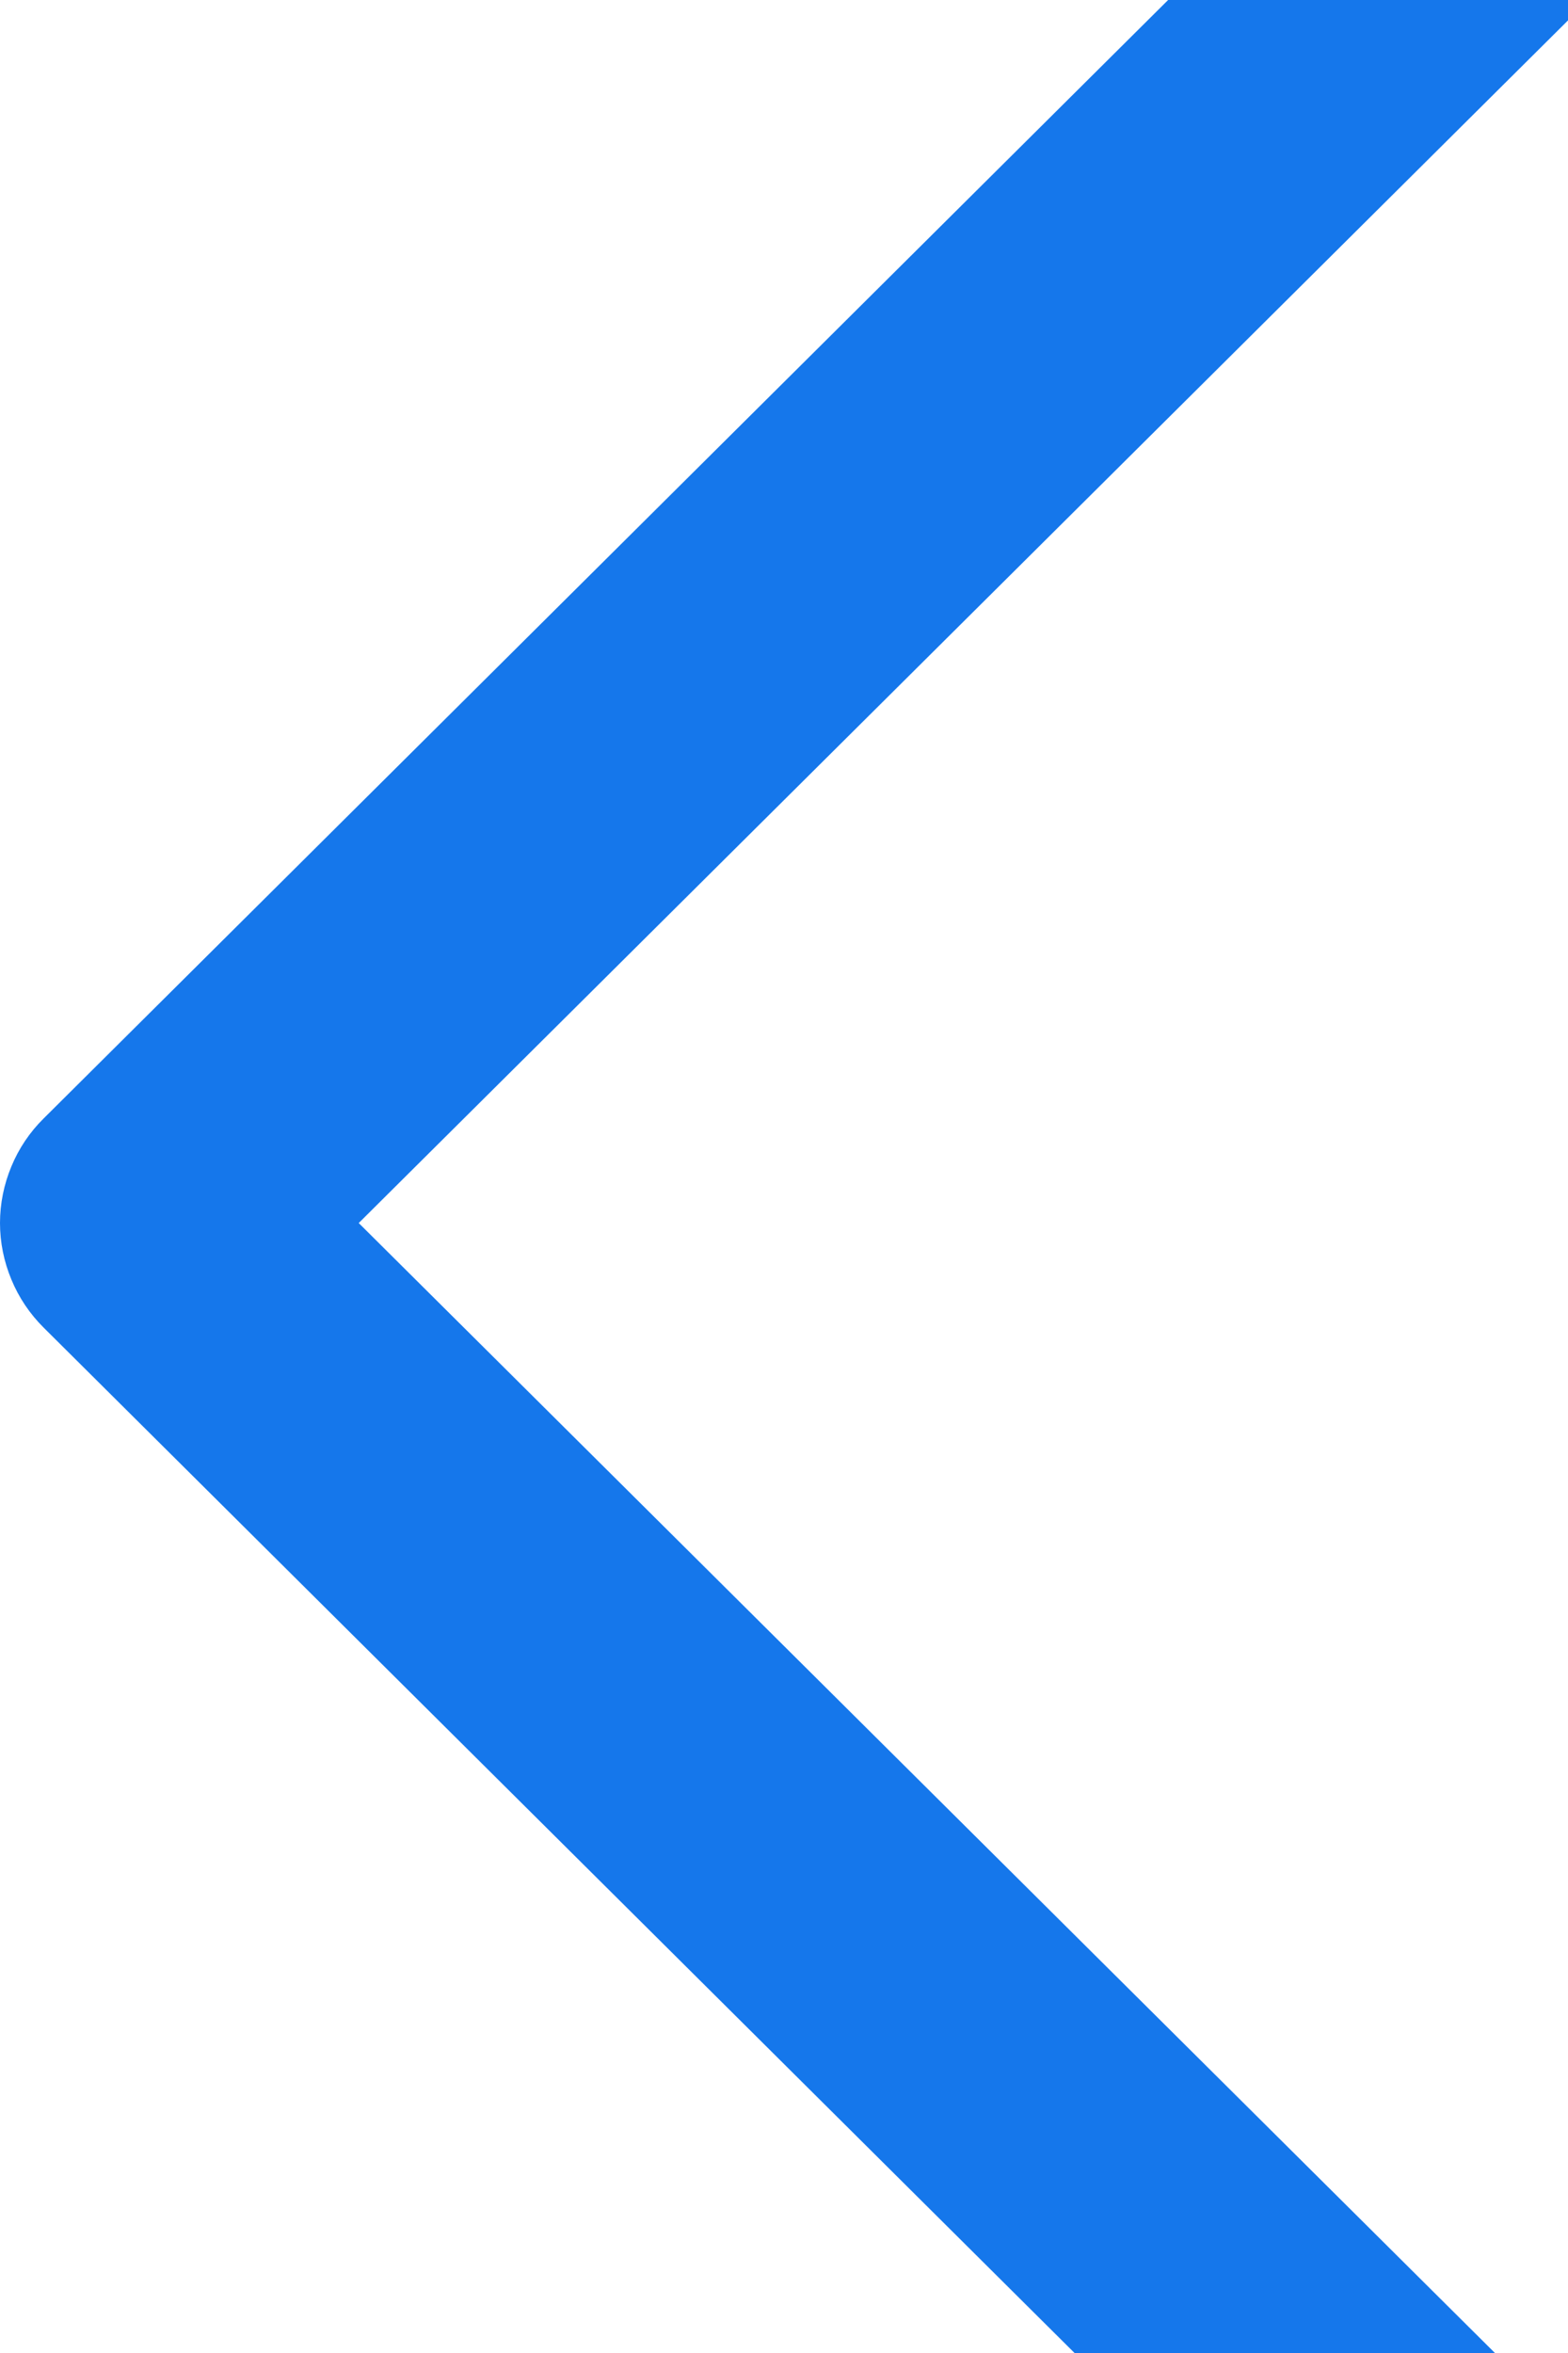 <svg xmlns="http://www.w3.org/2000/svg" width="18" height="27" viewBox="0 0 18 27" fill="none">
  <g clip-path="url(#clip0_62_4166)">
    <path fill-rule="evenodd" clip-rule="evenodd" d="M23.369 35.571C23.211 35.729 23.023 35.854 22.816 35.939C22.609 36.025 22.387 36.069 22.163 36.069C21.938 36.069 21.716 36.025 21.509 35.939C21.302 35.854 21.114 35.729 20.956 35.571L0.501 15.234C0.342 15.076 0.216 14.889 0.131 14.683C0.045 14.477 0 14.257 0 14.034C0 13.811 0.045 13.59 0.131 13.384C0.216 13.178 0.342 12.991 0.501 12.834L20.956 -7.503C21.276 -7.822 21.71 -8 22.163 -8C22.615 -8 23.049 -7.822 23.369 -7.503C23.689 -7.185 23.869 -6.753 23.869 -6.303C23.869 -5.853 23.689 -5.422 23.369 -5.103L4.118 14.034L23.369 33.171C23.528 33.328 23.654 33.516 23.74 33.721C23.826 33.927 23.87 34.148 23.87 34.371C23.87 34.594 23.826 34.815 23.74 35.02C23.654 35.226 23.528 35.413 23.369 35.571Z" fill="#1577EB"/>
  </g>
  <defs>
    <clipPath id="clip0_62_4166">
      <rect width="24" height="44.471" fill="white" transform="translate(24 36.471) rotate(-180)"/>
    </clipPath>
  </defs>
</svg>
